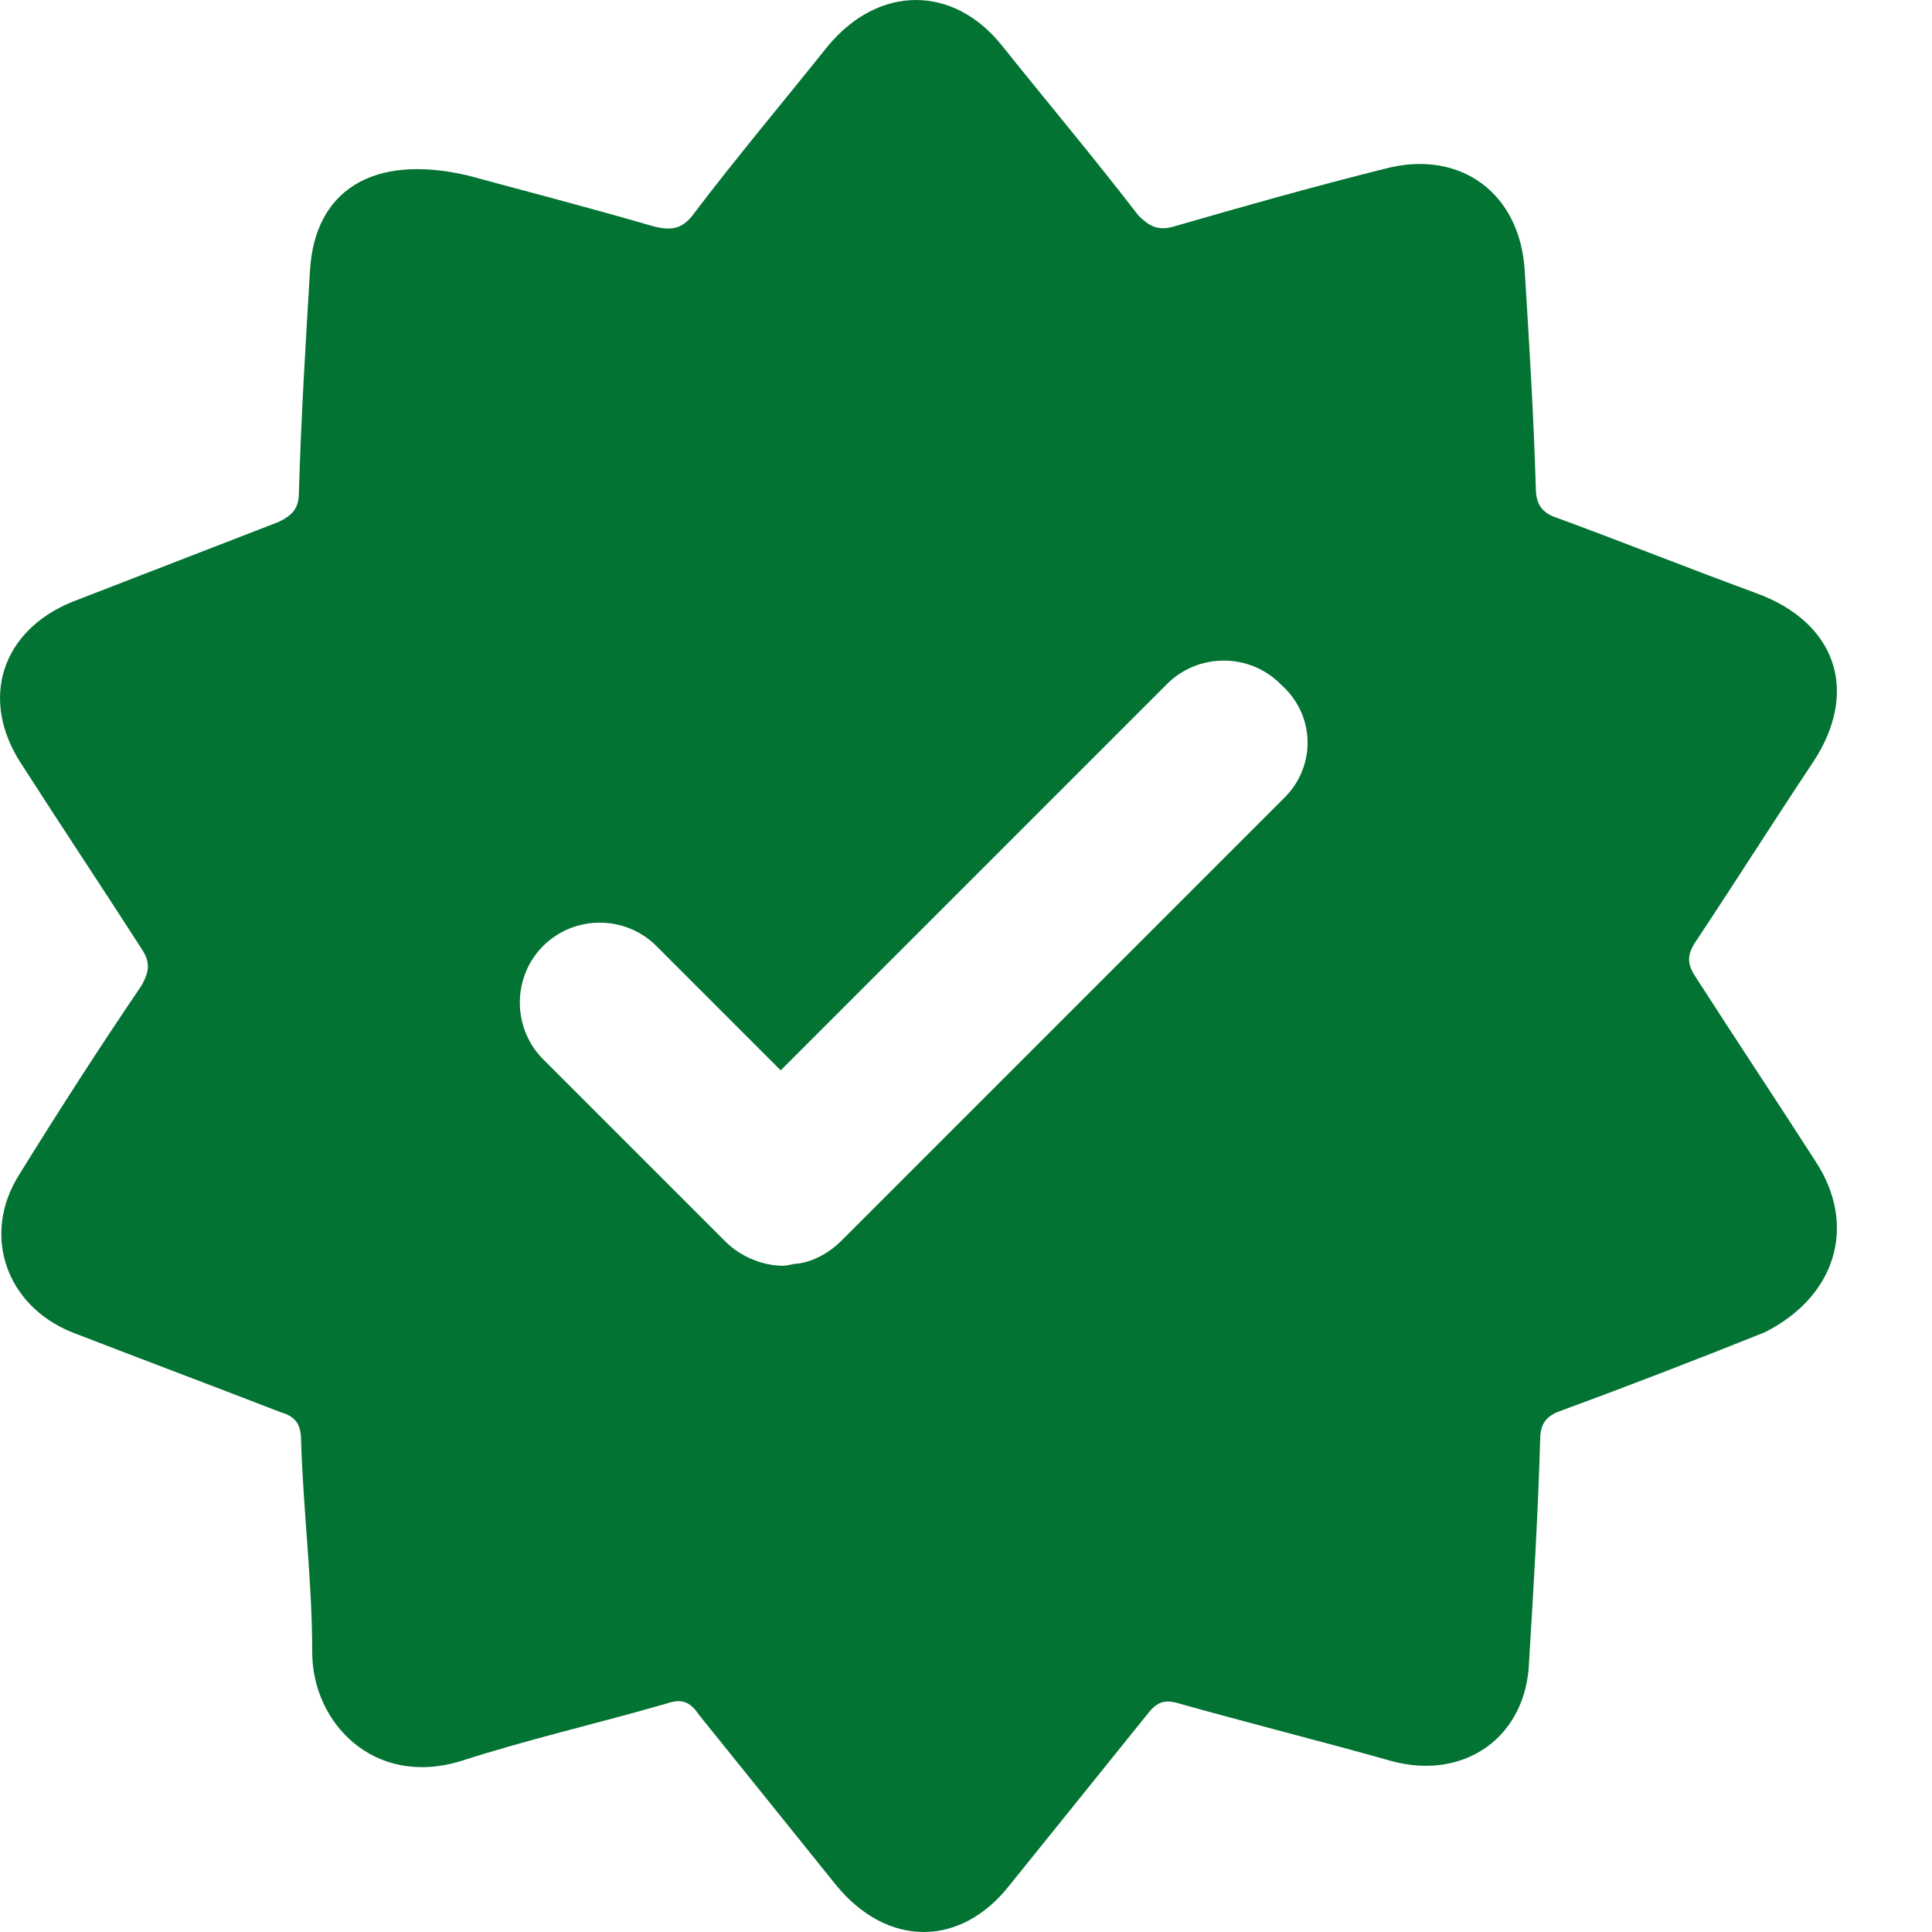 <svg width="20" height="20" viewBox="0 0 20 20" fill="none" xmlns="http://www.w3.org/2000/svg">
<path id="Vector" d="M18.795 12.023C18.381 11.379 17.967 10.758 17.554 10.115C17.462 9.977 17.462 9.885 17.554 9.747C17.967 9.126 18.358 8.506 18.772 7.885C19.255 7.149 19.002 6.437 18.174 6.138C17.485 5.885 16.795 5.609 16.105 5.356C15.967 5.31 15.899 5.218 15.899 5.057C15.876 4.299 15.83 3.54 15.784 2.805C15.738 2 15.117 1.54 14.335 1.747C13.6 1.931 12.864 2.138 12.151 2.345C11.991 2.391 11.899 2.345 11.784 2.23C11.324 1.632 10.841 1.057 10.381 0.483C9.876 -0.161 9.094 -0.161 8.565 0.483C8.106 1.057 7.623 1.632 7.186 2.207C7.071 2.368 6.956 2.391 6.772 2.345C6.06 2.138 5.347 1.954 4.841 1.816C3.853 1.586 3.255 1.977 3.209 2.804C3.163 3.563 3.117 4.322 3.094 5.103C3.094 5.264 3.025 5.333 2.887 5.402C2.175 5.678 1.462 5.954 0.749 6.23C0.014 6.529 -0.216 7.241 0.221 7.908C0.634 8.552 1.048 9.172 1.462 9.816C1.554 9.954 1.554 10.046 1.462 10.207C1.025 10.85 0.611 11.494 0.198 12.161C-0.193 12.781 0.06 13.517 0.749 13.793C1.462 14.069 2.198 14.345 2.91 14.621C3.071 14.667 3.117 14.758 3.117 14.919C3.14 15.655 3.232 16.368 3.232 17.103C3.232 17.839 3.876 18.506 4.772 18.23C5.485 18 6.198 17.839 6.91 17.632C7.048 17.586 7.14 17.609 7.232 17.747C7.715 18.345 8.175 18.919 8.657 19.517C9.186 20.161 9.944 20.161 10.45 19.517C10.933 18.92 11.393 18.345 11.876 17.747C11.967 17.632 12.037 17.586 12.197 17.632C12.933 17.839 13.669 18.023 14.404 18.23C15.163 18.437 15.807 17.977 15.829 17.195C15.876 16.437 15.921 15.678 15.944 14.896C15.944 14.713 16.036 14.644 16.174 14.598C16.864 14.345 17.577 14.069 18.266 13.793C19.002 13.425 19.232 12.69 18.795 12.023L18.795 12.023ZM13.301 8.253L8.703 12.851C8.588 12.965 8.427 13.057 8.266 13.08C8.22 13.08 8.151 13.103 8.105 13.103C7.898 13.103 7.668 13.011 7.508 12.851L5.622 10.965C5.301 10.643 5.301 10.115 5.622 9.793C5.944 9.471 6.473 9.471 6.795 9.793L8.082 11.08L12.082 7.08C12.404 6.758 12.933 6.758 13.254 7.08C13.622 7.402 13.622 7.931 13.301 8.253L13.301 8.253Z" fill="#027333"/>
</svg>
